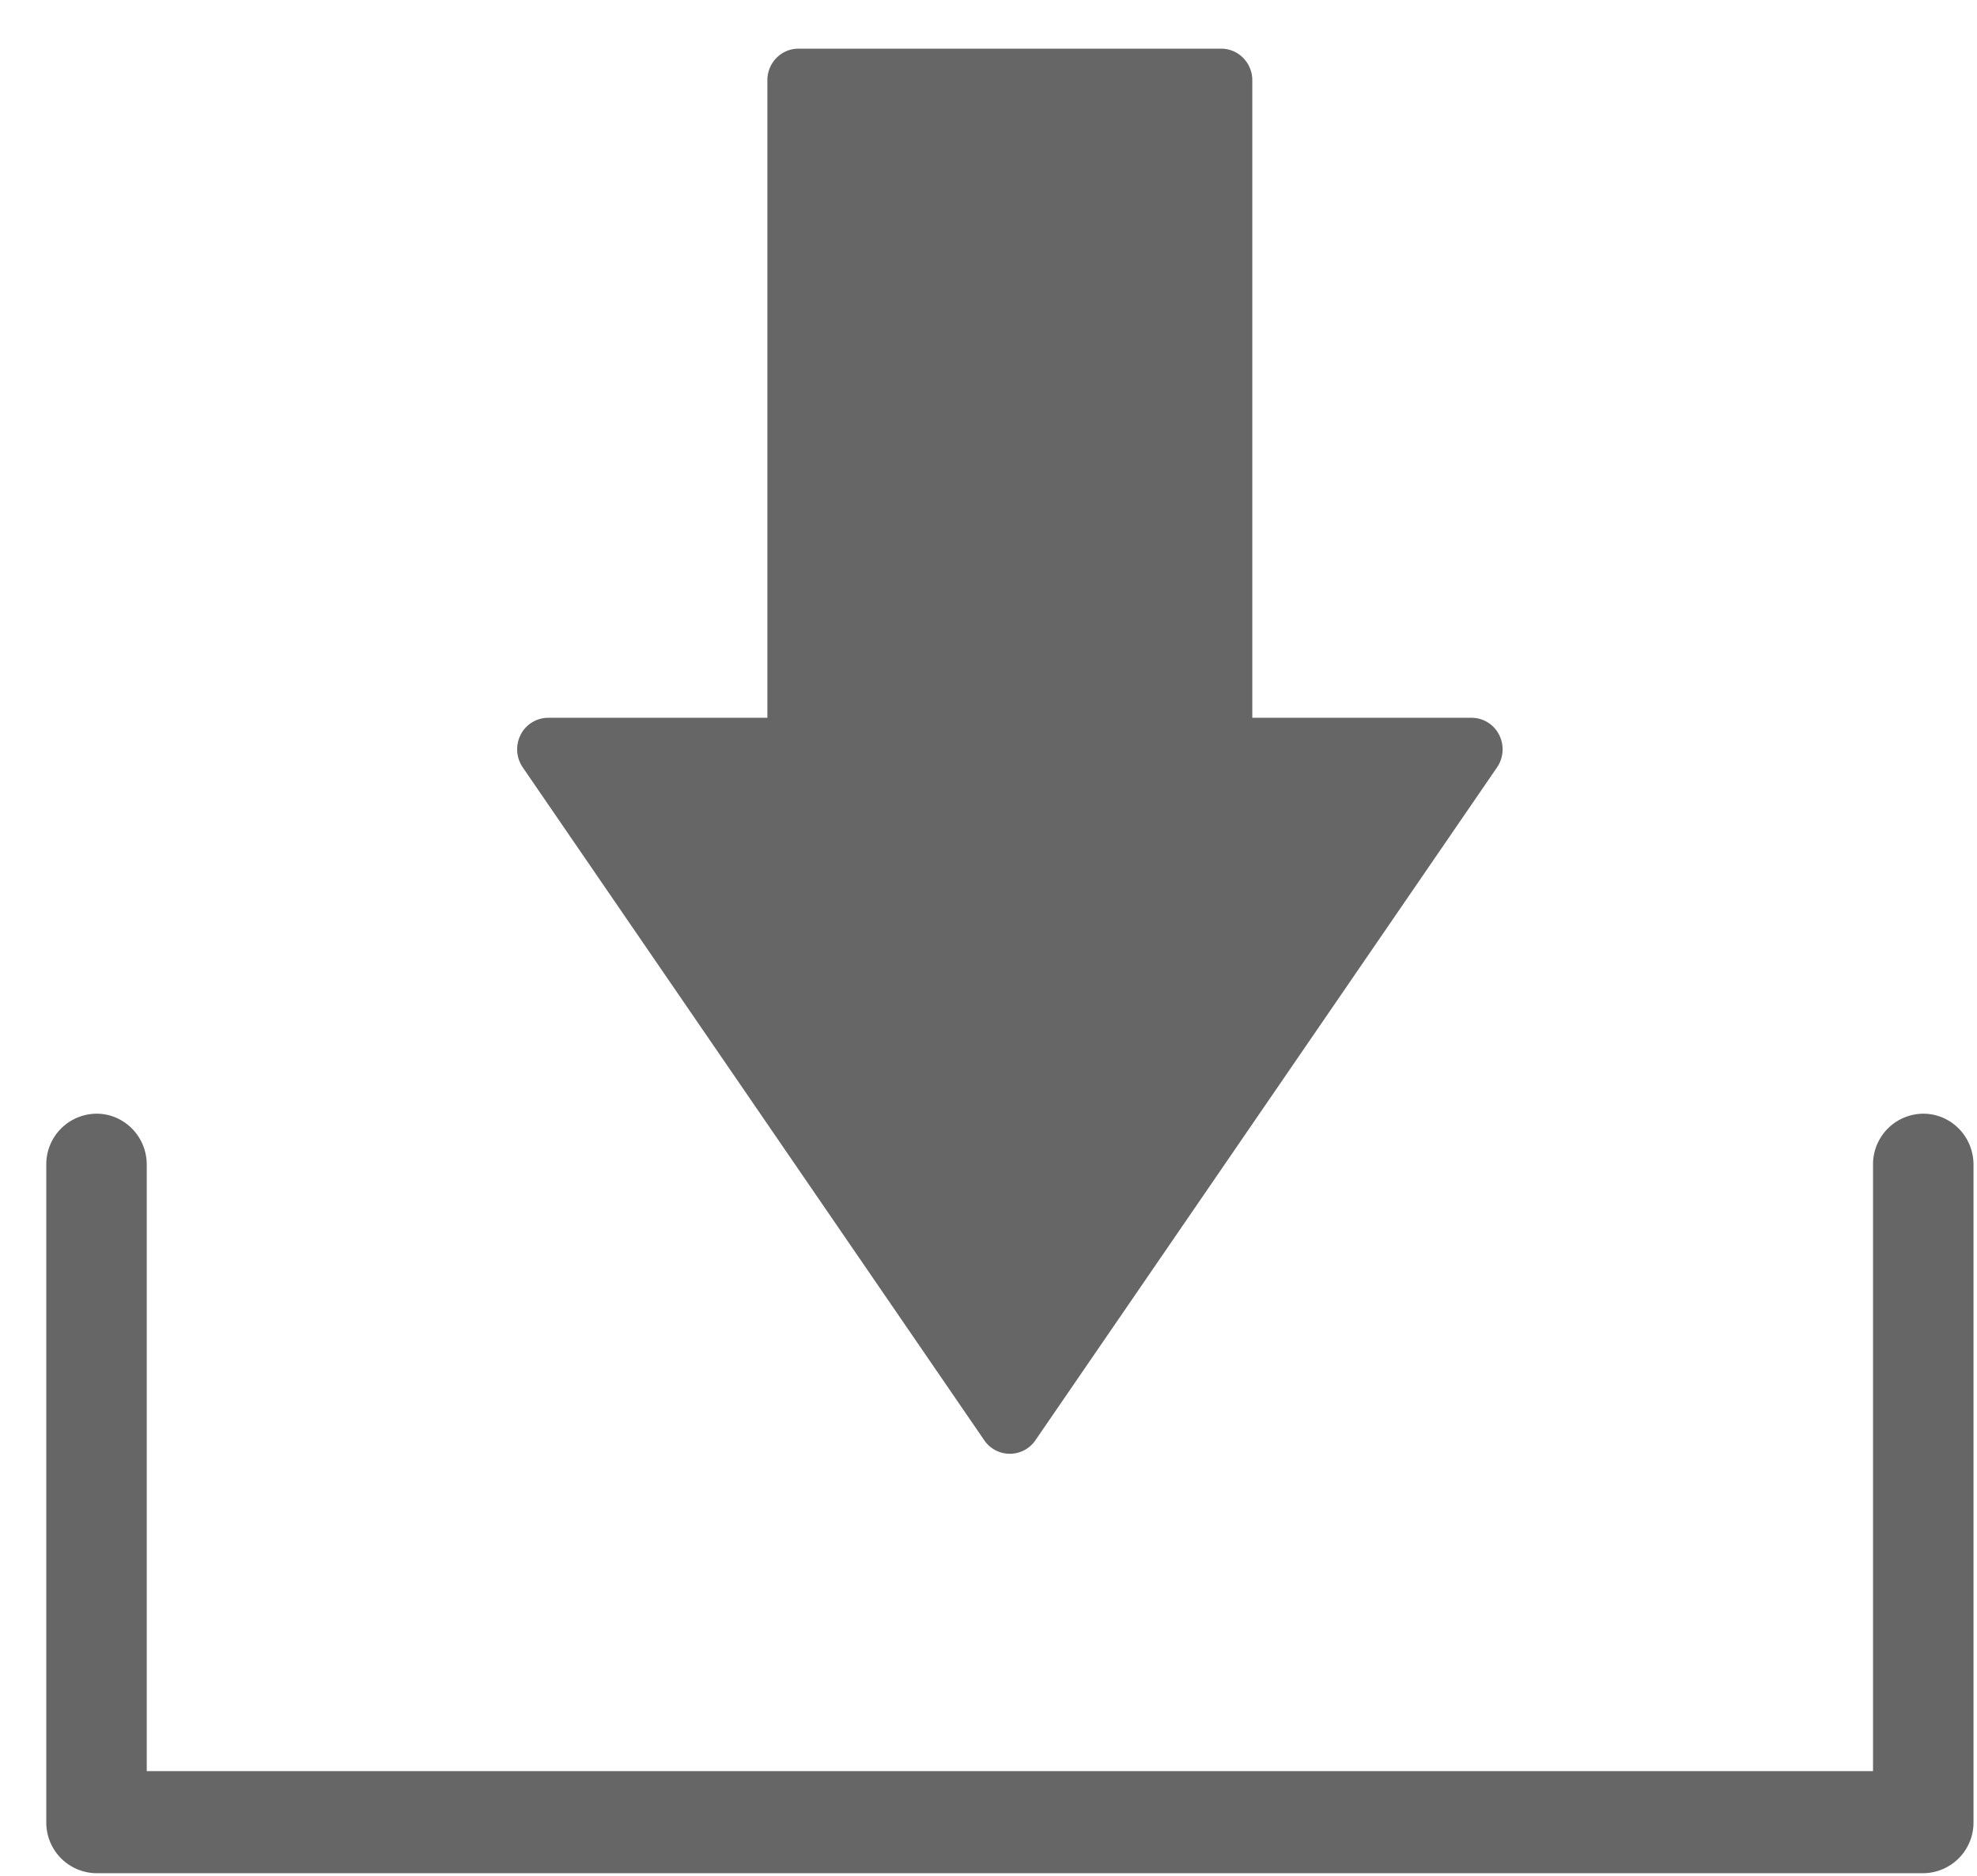 <svg xmlns="http://www.w3.org/2000/svg" width="39" height="37">
    <path fill="#666" fill-rule="evenodd" d="M37.94 36.948H1.904a.999.999 0 0 1-.991-1.007V22.973a.998.998 0 0 1 .991-1.006c.547 0 .991.45.991 1.006v11.962h34.054V22.973a.998.998 0 0 1 .991-1.006c.548 0 .991.45.991 1.006v12.968a.999.999 0 0 1-.991 1.007zm-17.516-8.537a.611.611 0 0 1-1.006 0l-9.106-13.275a.631.631 0 0 1-.041-.644.61.61 0 0 1 .544-.334h4.323V1.583c0-.345.274-.623.613-.623h8.339c.339 0 .614.278.614.623v12.575h4.325c.229 0 .438.128.543.334a.631.631 0 0 1-.04.644l-9.108 13.275z"/>
</svg>
